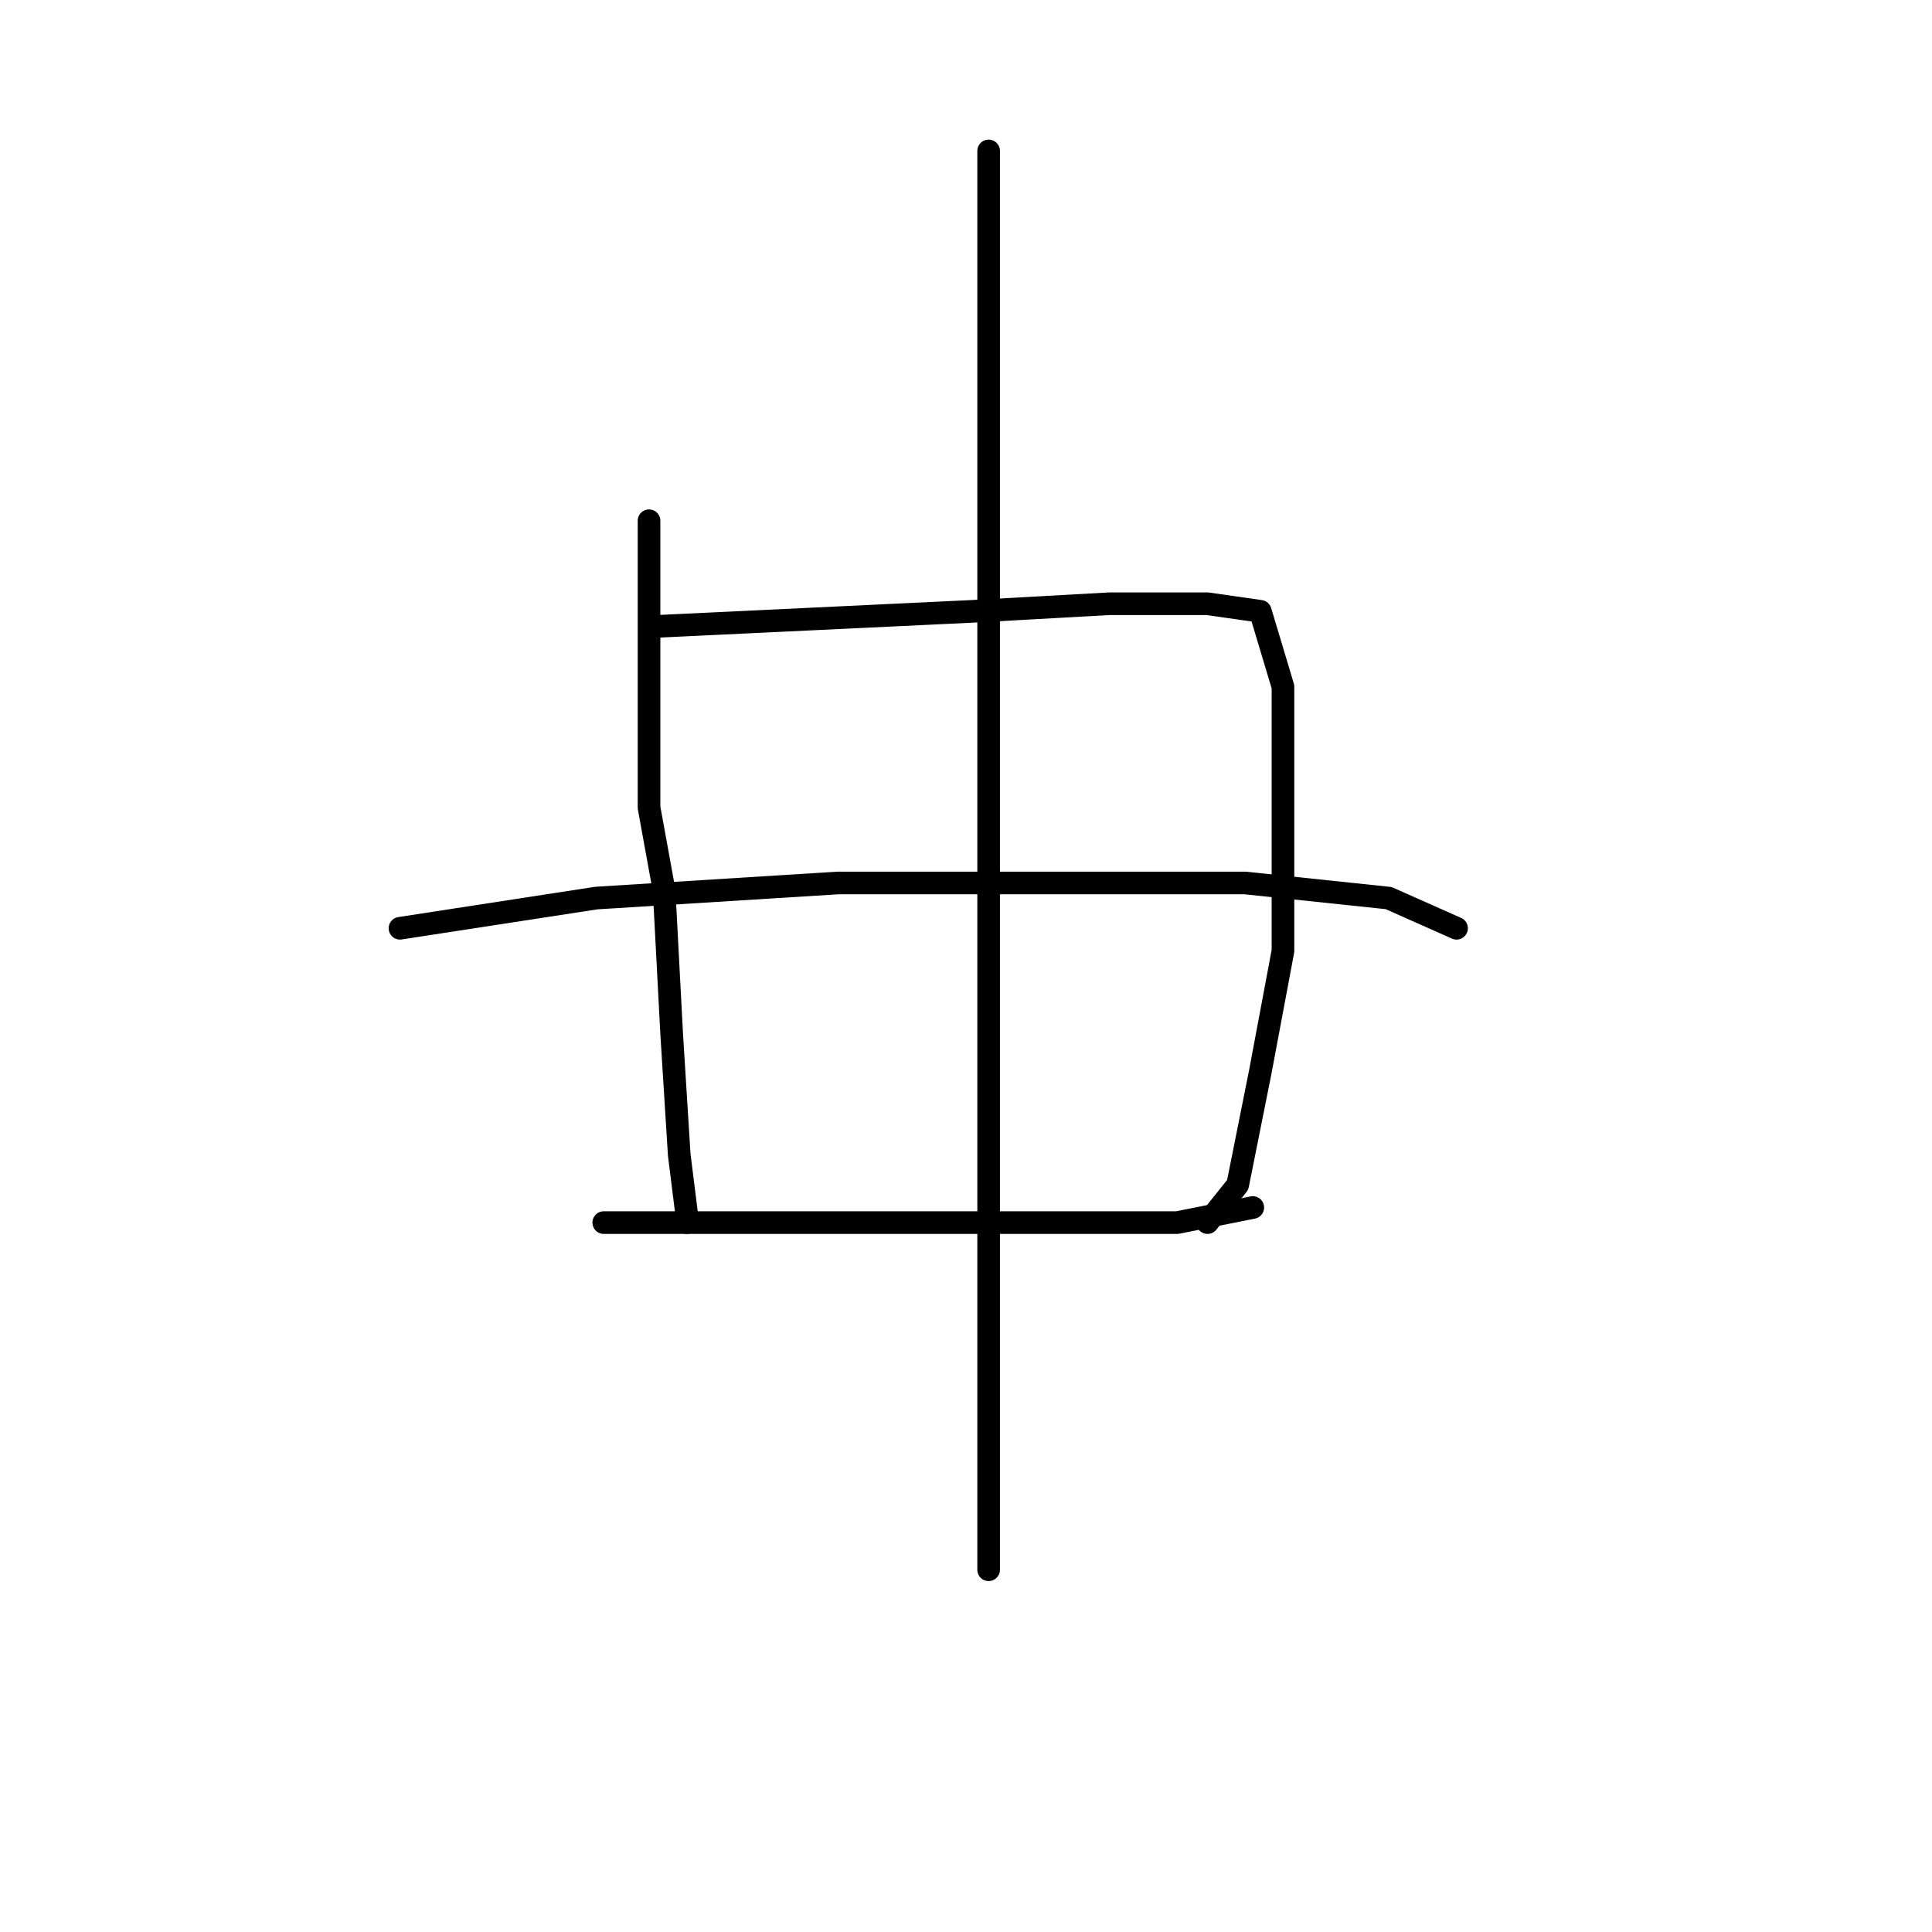 <?xml version="1.0" standalone="no"?>
    <svg width="256" height="256" xmlns="http://www.w3.org/2000/svg" version="1.1">
    <polyline stroke="black" stroke-width="3" stroke-linecap="round" fill="transparent" stroke-linejoin="round" points="86 69 86 88 86 107 88 118 89 137 90 153 91 161 91 162 91 162 " />
        <polyline stroke="black" stroke-width="3" stroke-linecap="round" fill="transparent" stroke-linejoin="round" points="87 83 108 82 129 81 147 80 160 80 167 81 170 91 170 109 170 126 167 142 164 157 160 162 160 162 " />
        <polyline stroke="black" stroke-width="3" stroke-linecap="round" fill="transparent" stroke-linejoin="round" points="53 123 66 121 79 119 111 117 153 117 165 117 184 119 193 123 193 123 " />
        <polyline stroke="black" stroke-width="3" stroke-linecap="round" fill="transparent" stroke-linejoin="round" points="80 162 93 162 106 162 122 162 139 162 156 162 166 160 166 160 " />
        <polyline stroke="black" stroke-width="3" stroke-linecap="round" fill="transparent" stroke-linejoin="round" points="131 20 131 49 131 78 131 132 131 150 131 185 131 208 131 208 " />
        </svg>